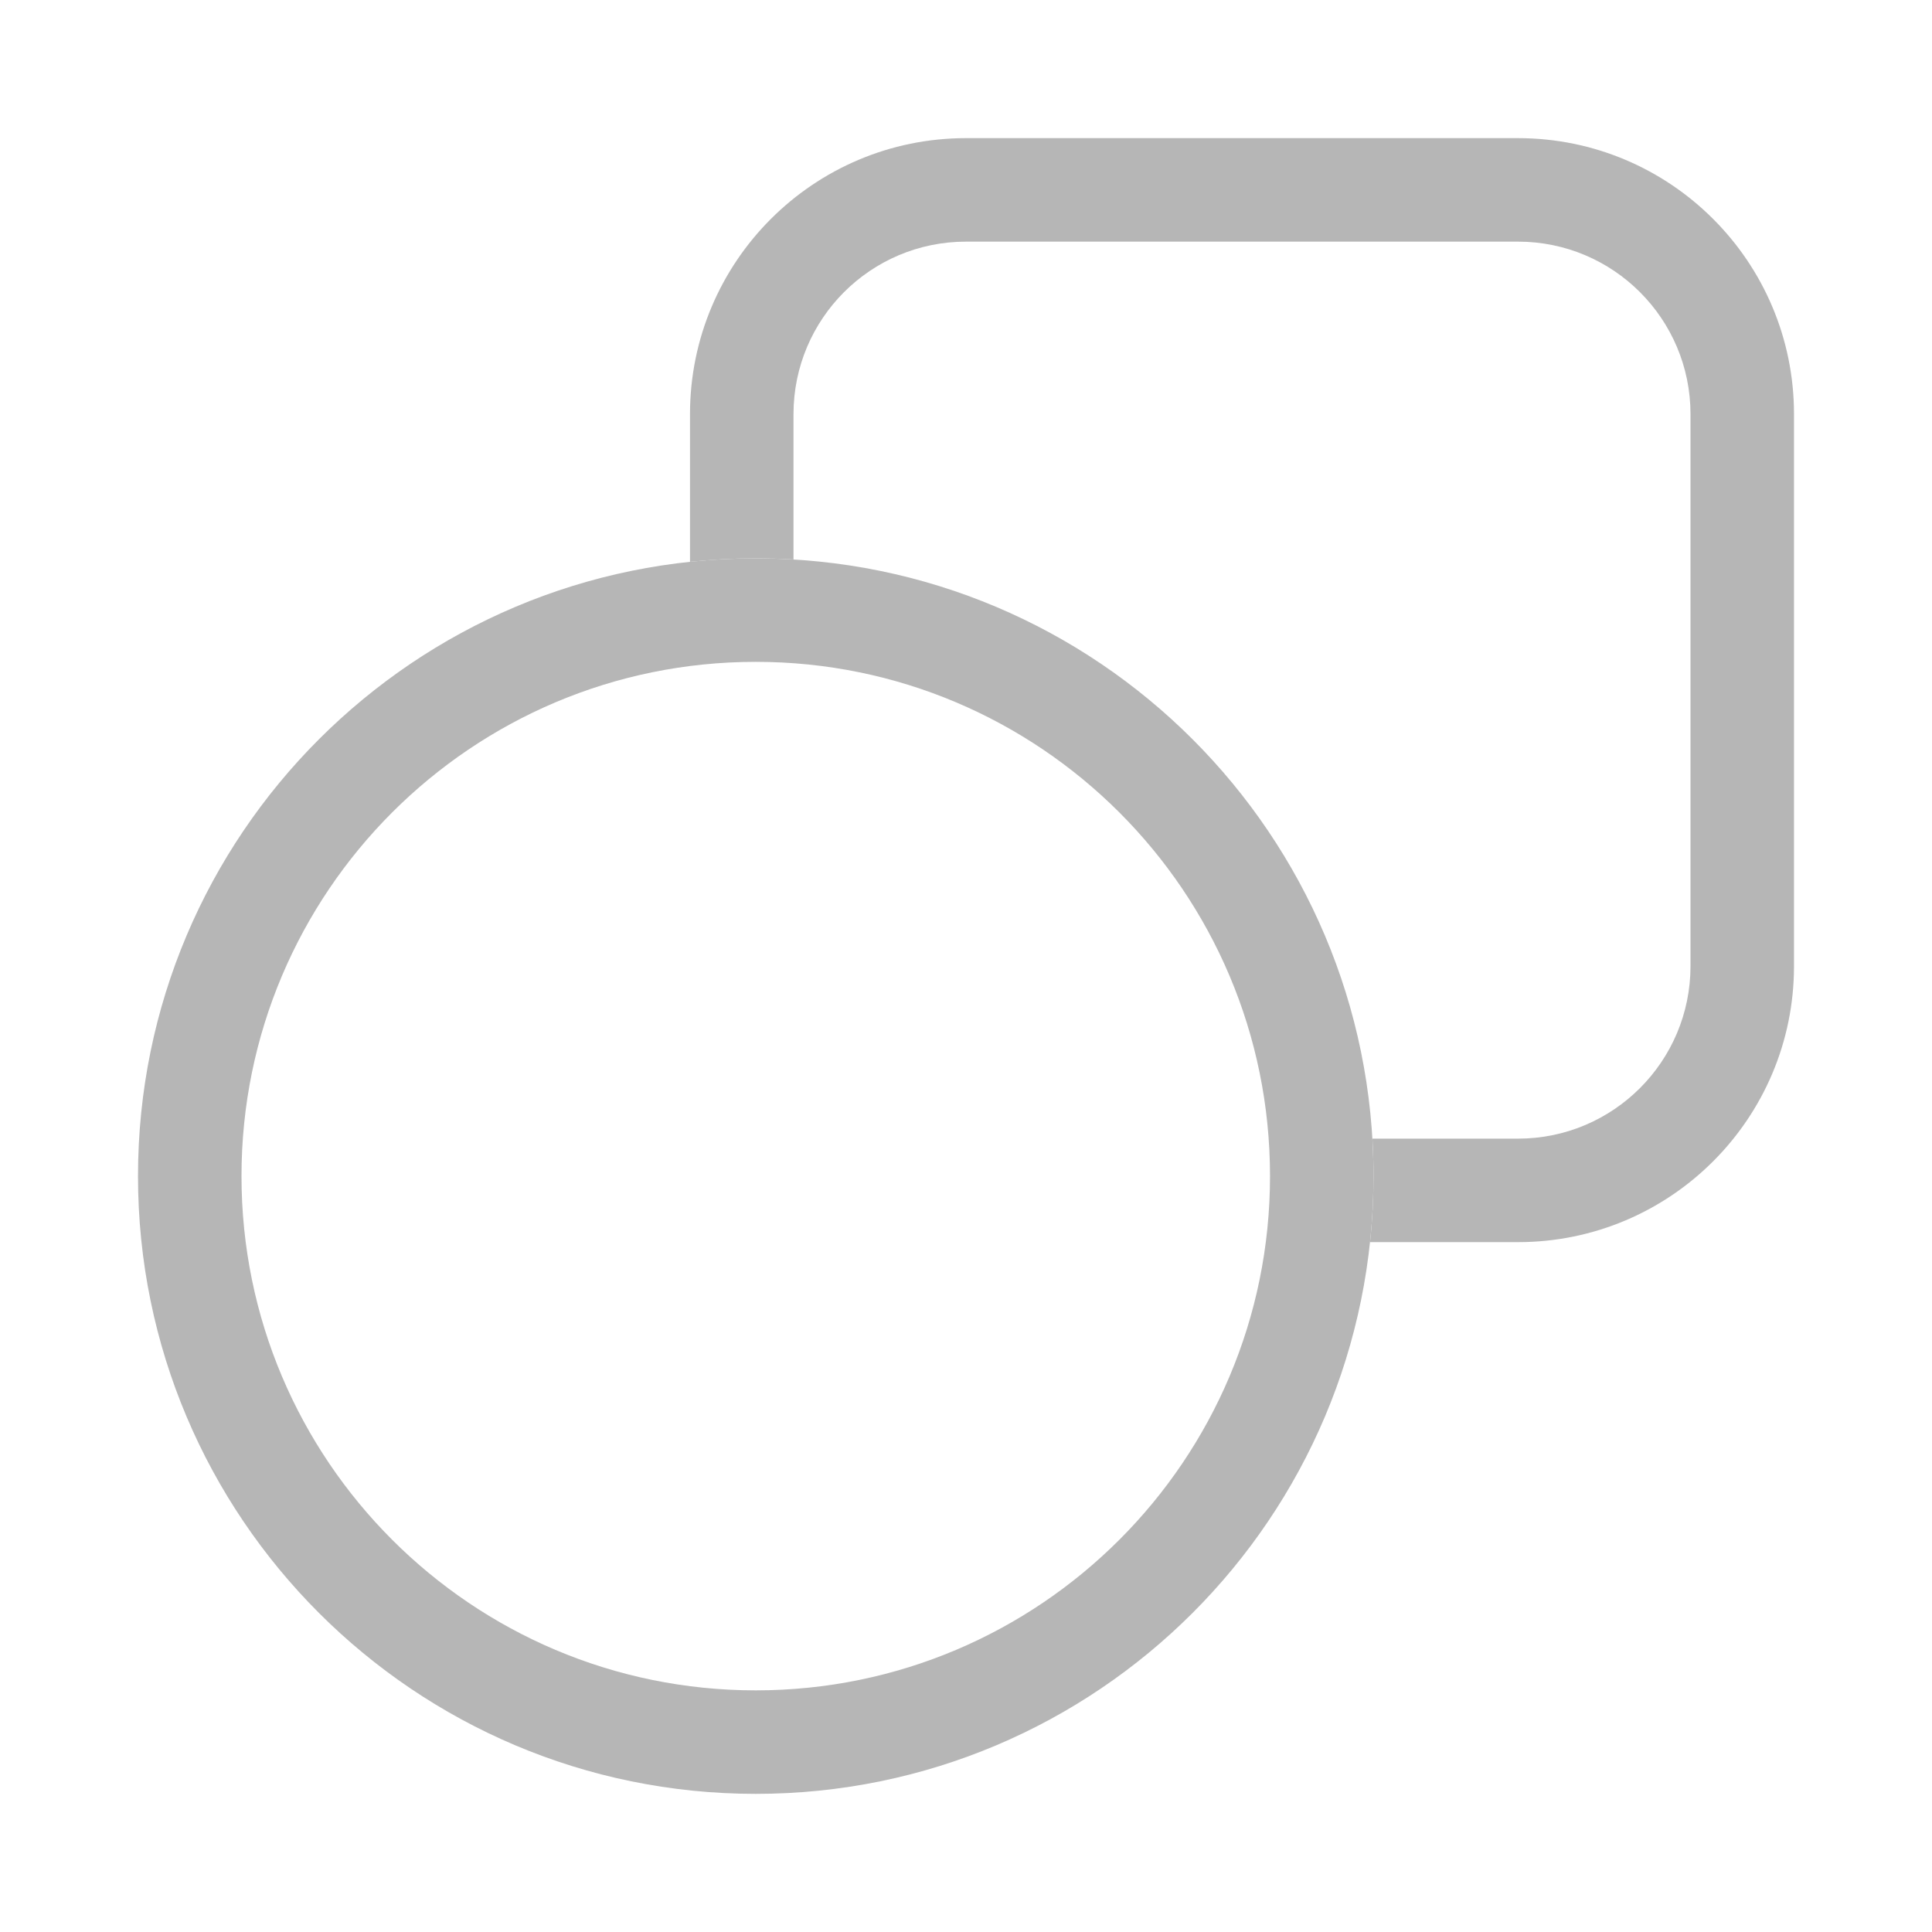 <svg width="28" height="28" viewBox="0 0 28 28" fill="none" xmlns="http://www.w3.org/2000/svg">
<path fill-rule="evenodd" clip-rule="evenodd" d="M3.5 17.045C3.5 21.161 6.837 24.498 10.953 24.498C15.069 24.498 18.406 21.161 18.406 17.045C18.406 12.929 15.069 9.592 10.953 9.592C6.837 9.592 3.5 12.929 3.5 17.045ZM10.953 8.092C6.008 8.092 2 12.101 2 17.045C2 21.99 6.008 25.998 10.953 25.998C15.898 25.998 19.906 21.99 19.906 17.045C19.906 12.101 15.898 8.092 10.953 8.092Z" fill="#b6b6b6"/>
<path fill-rule="evenodd" clip-rule="evenodd" d="M14 3.502H22C23.381 3.502 24.5 4.621 24.5 6.002V14.002C24.5 15.382 23.381 16.502 22 16.502H19.89C19.901 16.681 19.906 16.863 19.906 17.045C19.906 17.368 19.889 17.687 19.856 18.002H22C24.209 18.002 26 16.211 26 14.002V6.002C26 3.793 24.209 2.002 22 2.002H14C11.791 2.002 10 3.793 10 6.002V8.142C10.313 8.109 10.631 8.092 10.953 8.092C11.137 8.092 11.319 8.098 11.5 8.108V6.002C11.5 4.621 12.619 3.502 14 3.502Z" fill="#b6b6b6"/>
</svg>
